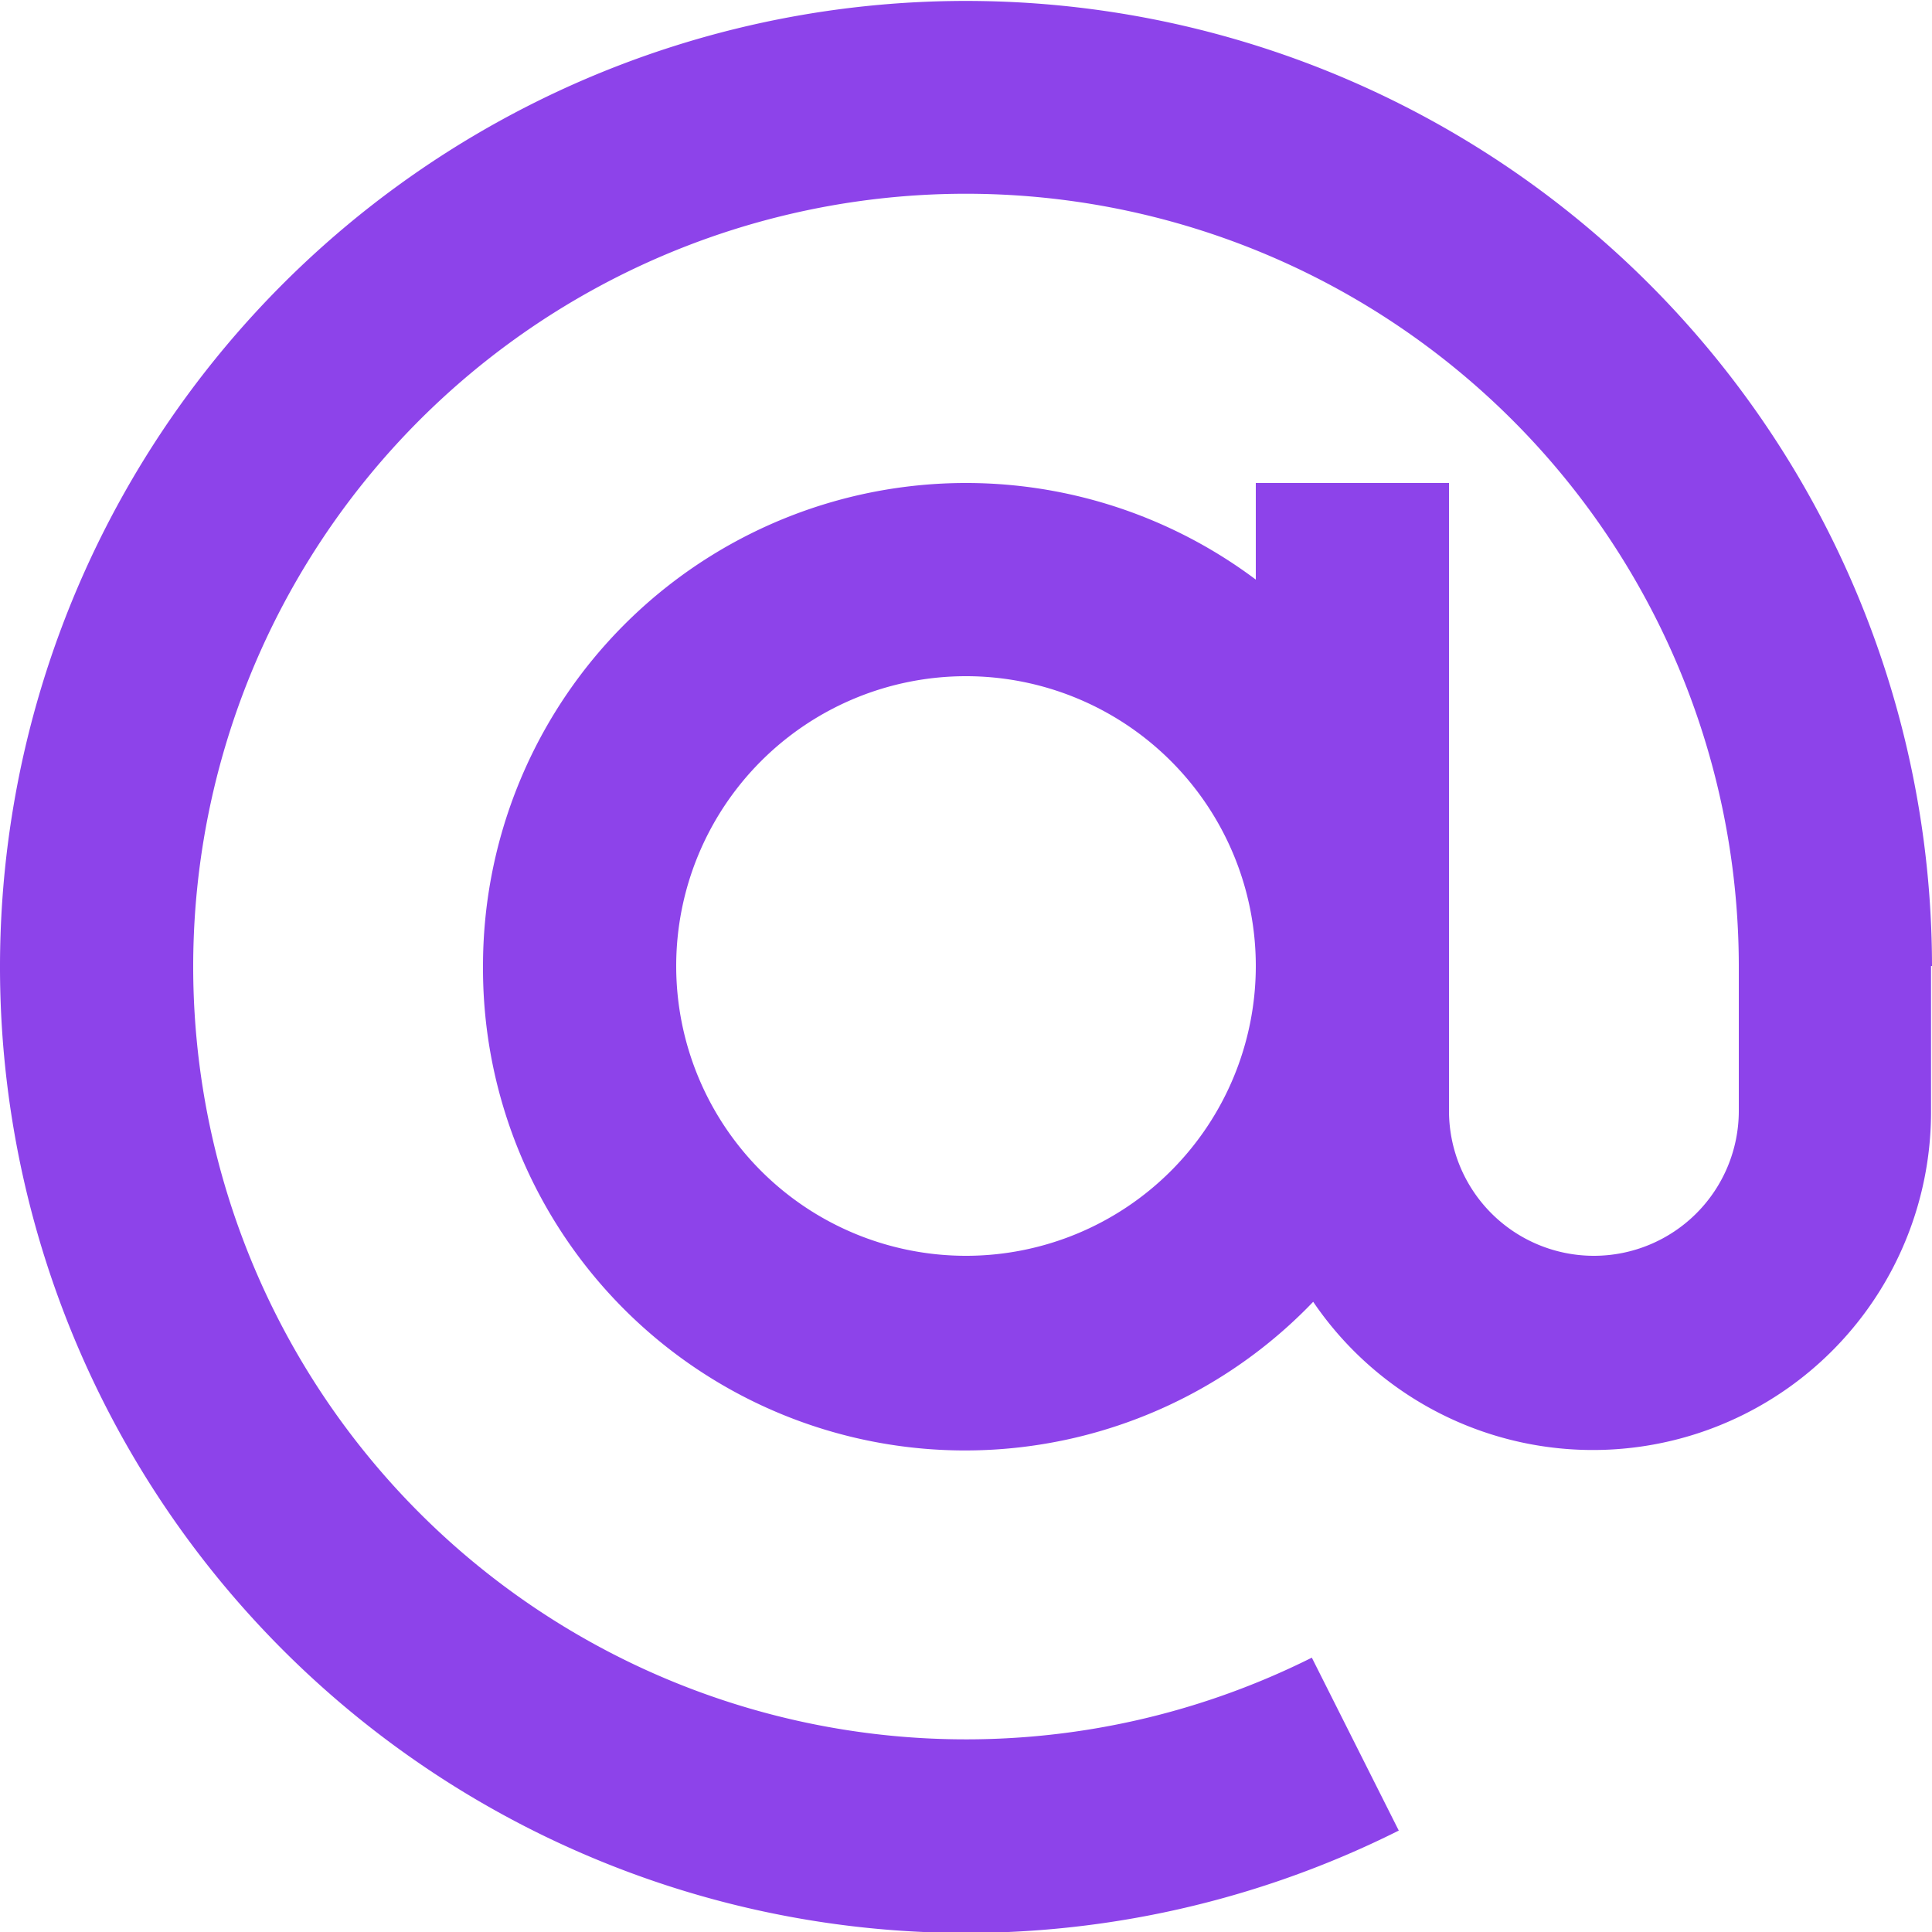 <svg xmlns="http://www.w3.org/2000/svg" width="1em" height="1em" viewBox="0 0 20 20"><path fill="#8d43ea" d="M13.6 13.47A4.99 4.99 0 0 1 5 10a5 5 0 0 1 8-4V5h2v6.5a1.5 1.5 0 0 0 3 0V10a8 8 0 1 0-4.42 7.16l.9 1.79A10 10 0 1 1 20 10h-.18h.17v1.5a3.5 3.5 0 0 1-6.4 1.97zM10 13a3 3 0 1 0 0-6a3 3 0 0 0 0 6z"/></svg>